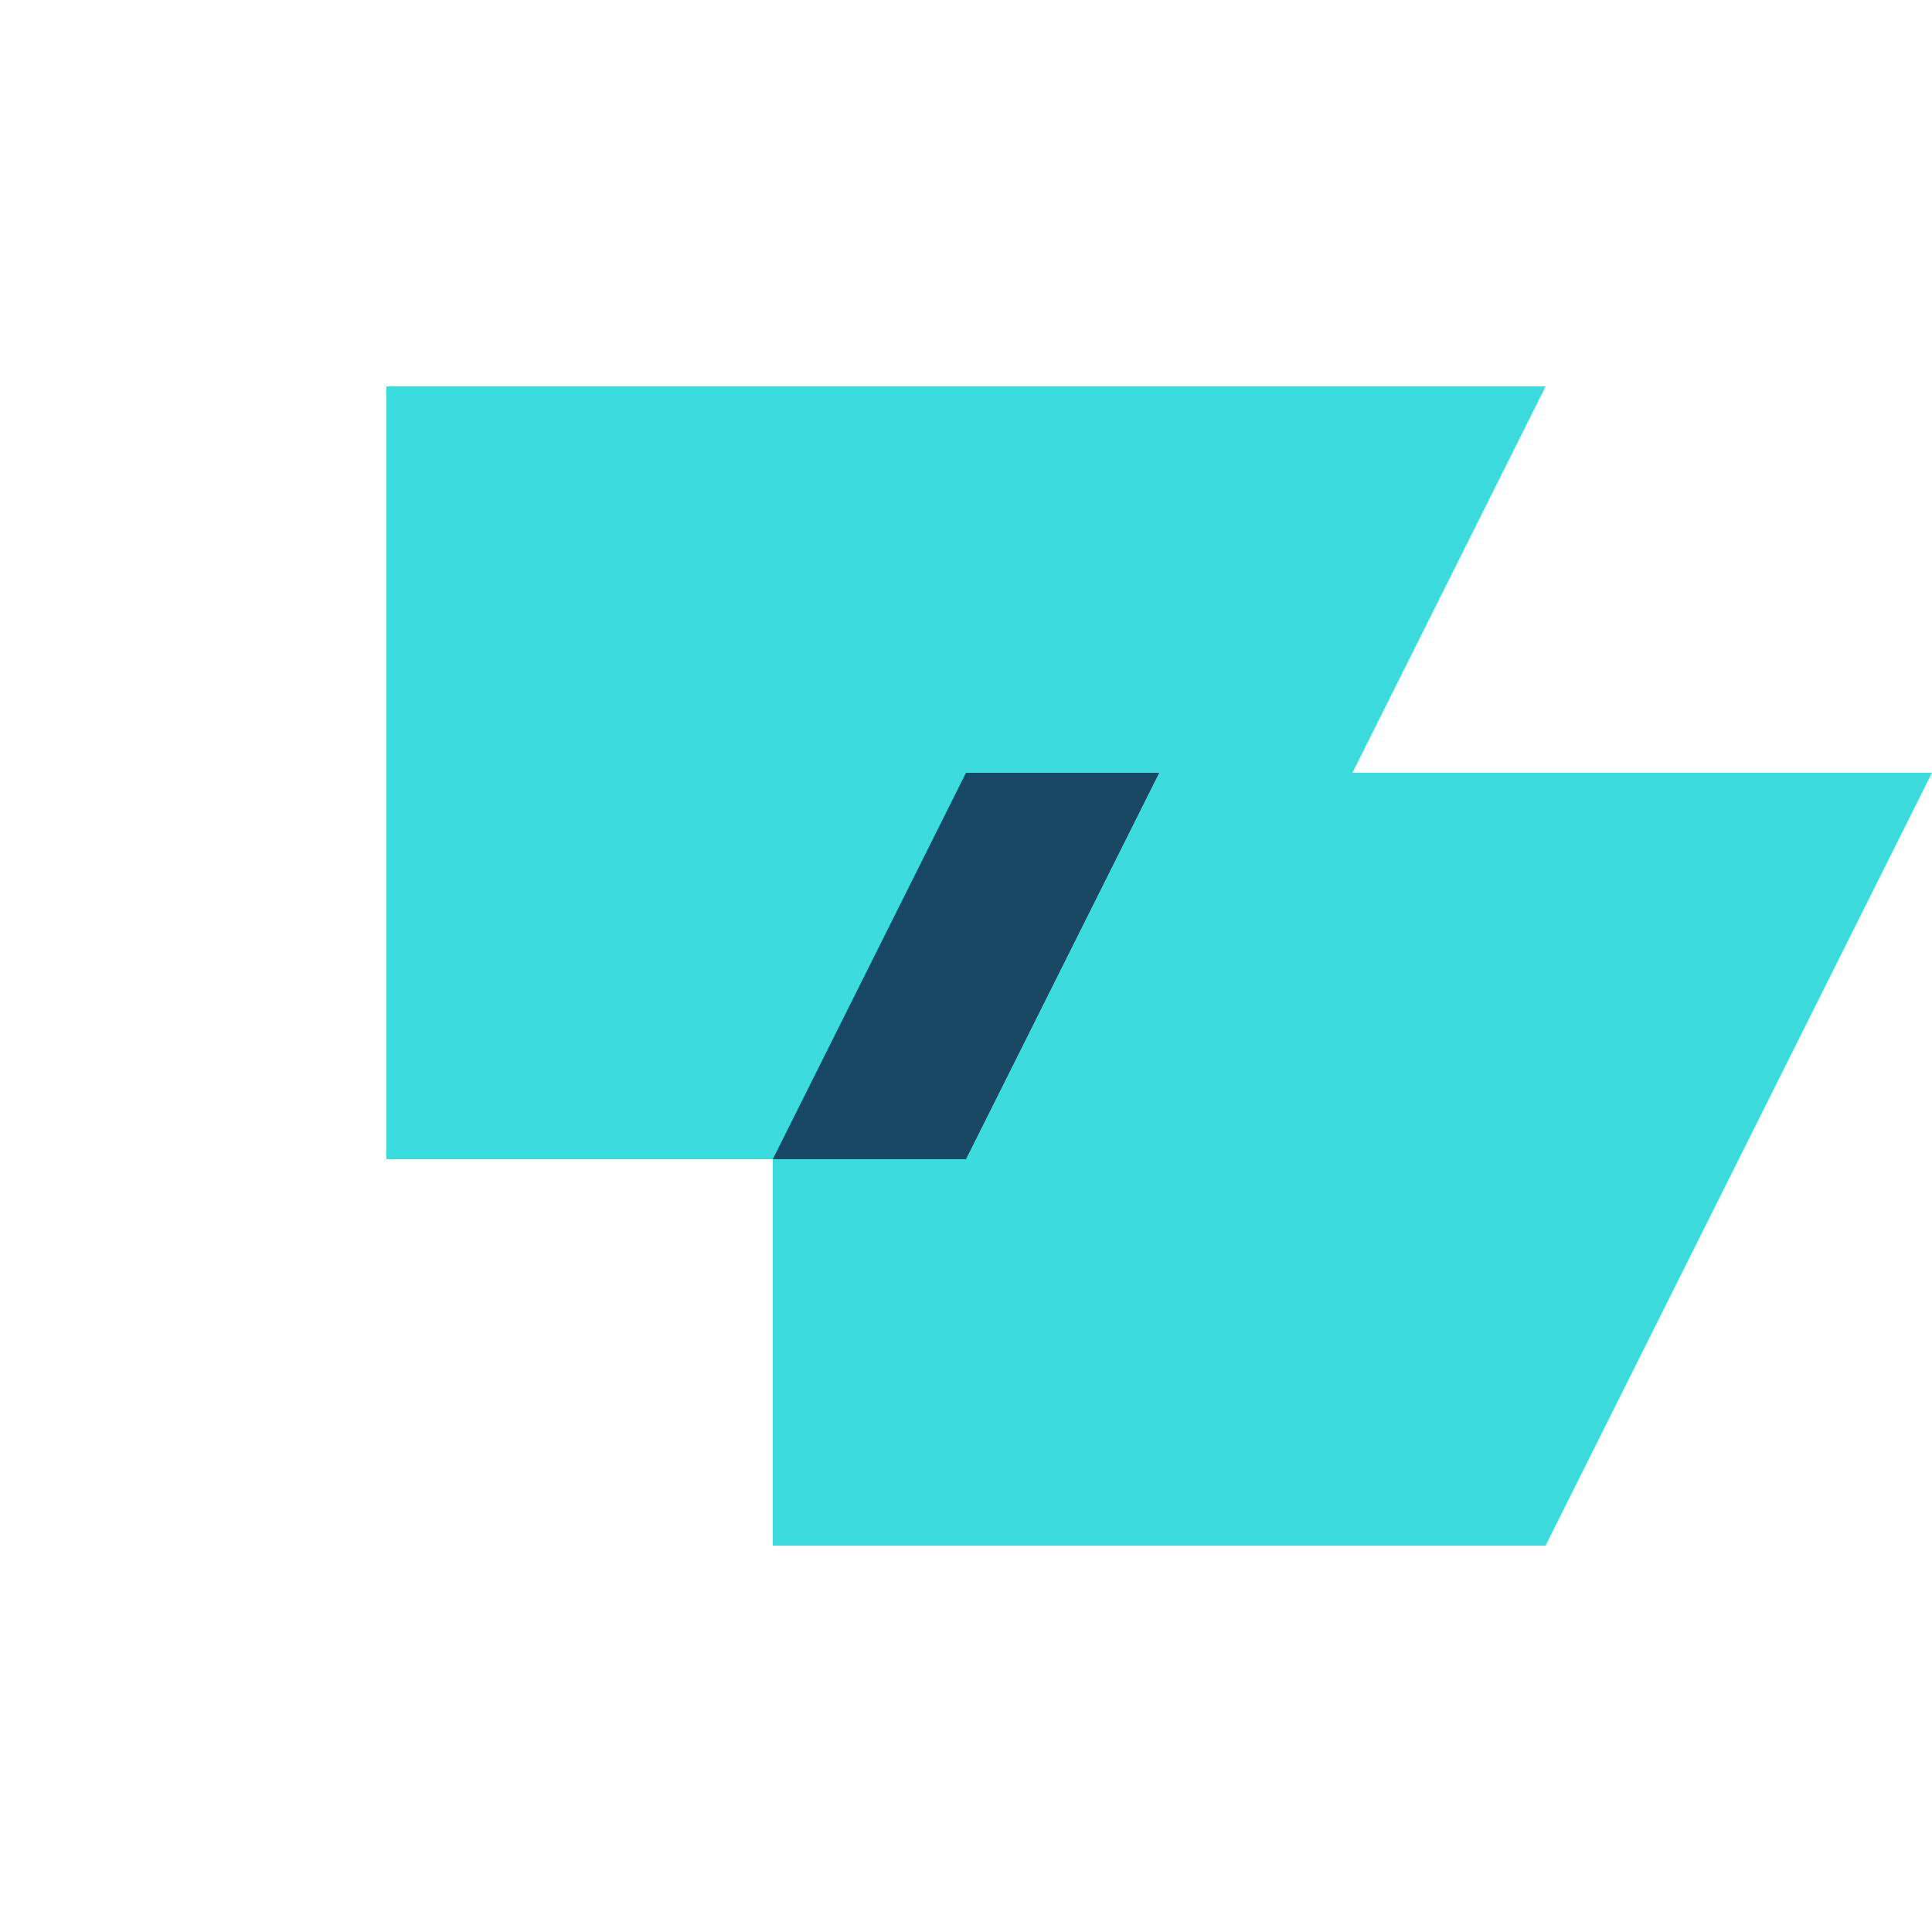 <svg width="200" height="200" viewBox="0 0 200 200" fill="none" xmlns="http://www.w3.org/2000/svg">
  <path d="M40 40 L160 40 L120 120 L40 120 Z" fill="#3CDBDD" />
  <path d="M80 80 L200 80 L160 160 L80 160 Z" fill="#3CDBDD" />
  <path d="M100 80 L120 80 L100 120 L80 120 Z" fill="#194866" />
</svg> 